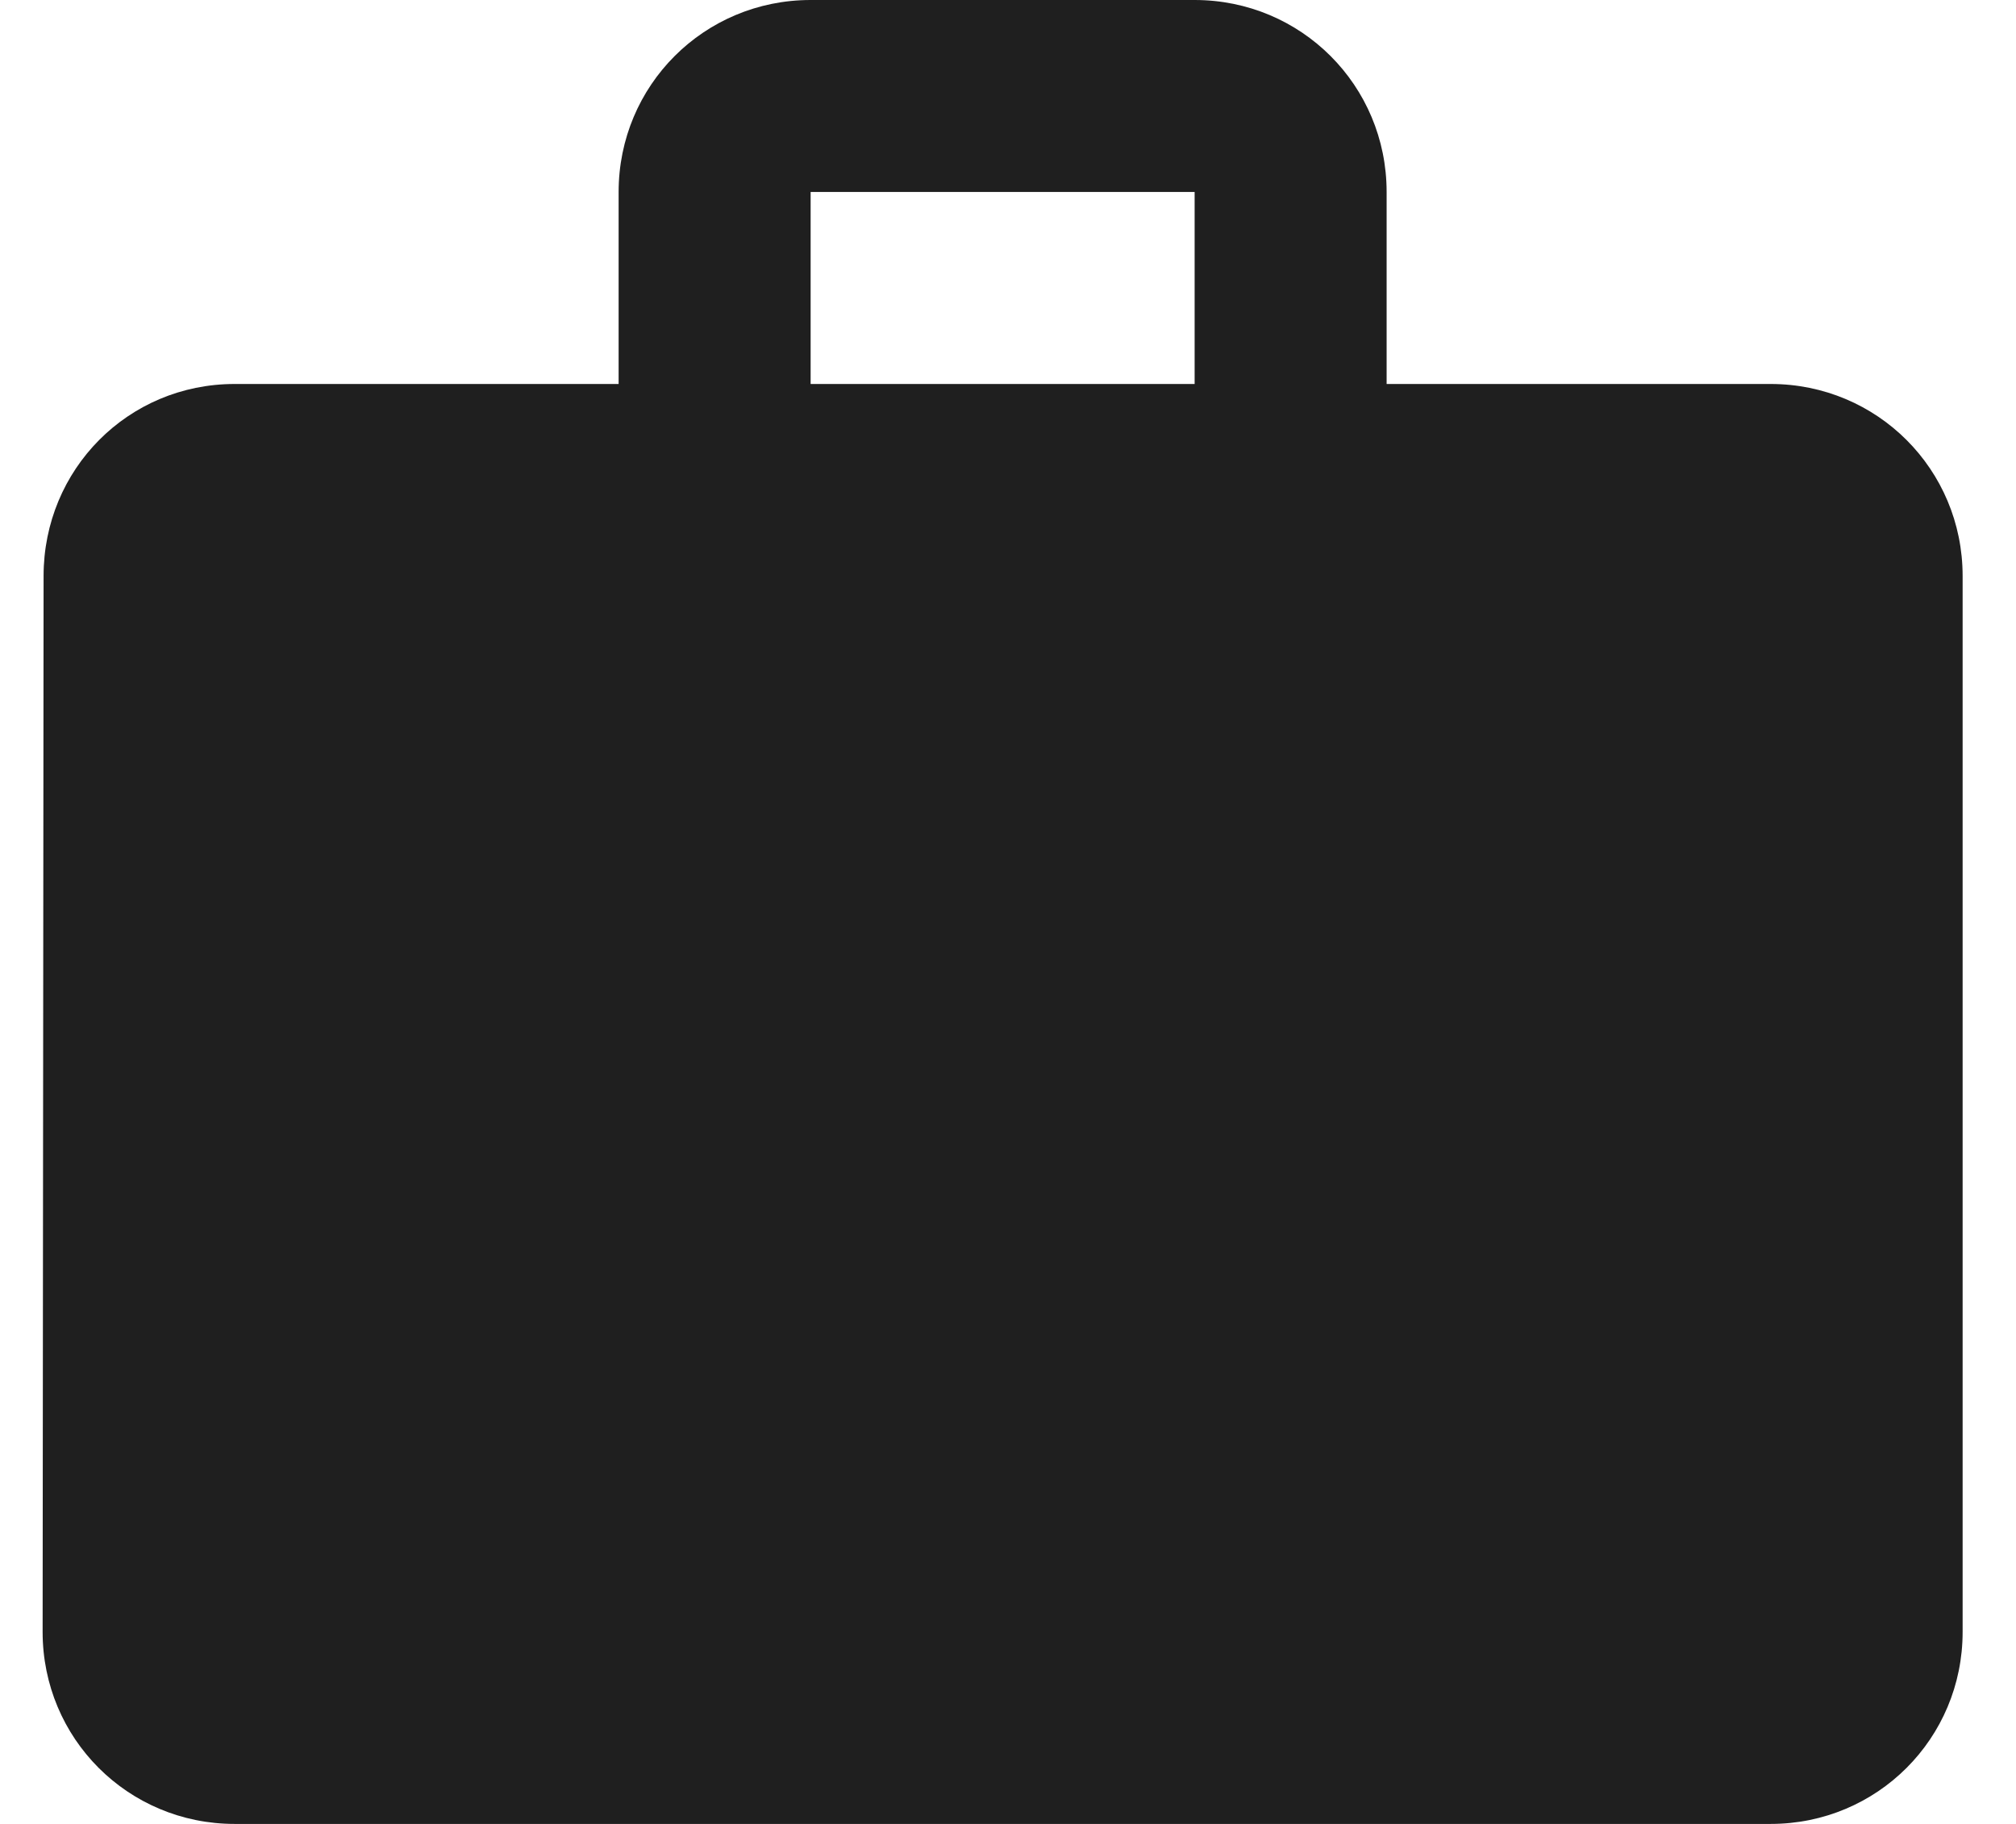 <svg width="21" height="19" viewBox="0 0 21 19" fill="none" xmlns="http://www.w3.org/2000/svg">
    <path d="M18.444 4H14.444V2C14.444 0.89 13.554 0 12.444 0H8.444C7.334 0 6.444 0.89 6.444 2V4H2.444C1.334 4 0.454 4.89 0.454 6L0.444 17C0.444 18.11 1.334 19 2.444 19H18.444C19.554 19 20.444 18.11 20.444 17V6C20.444 4.89 19.554 4 18.444 4ZM12.444 4H8.444V2H12.444V4Z" fill="#1F1F1F"/>
</svg>
